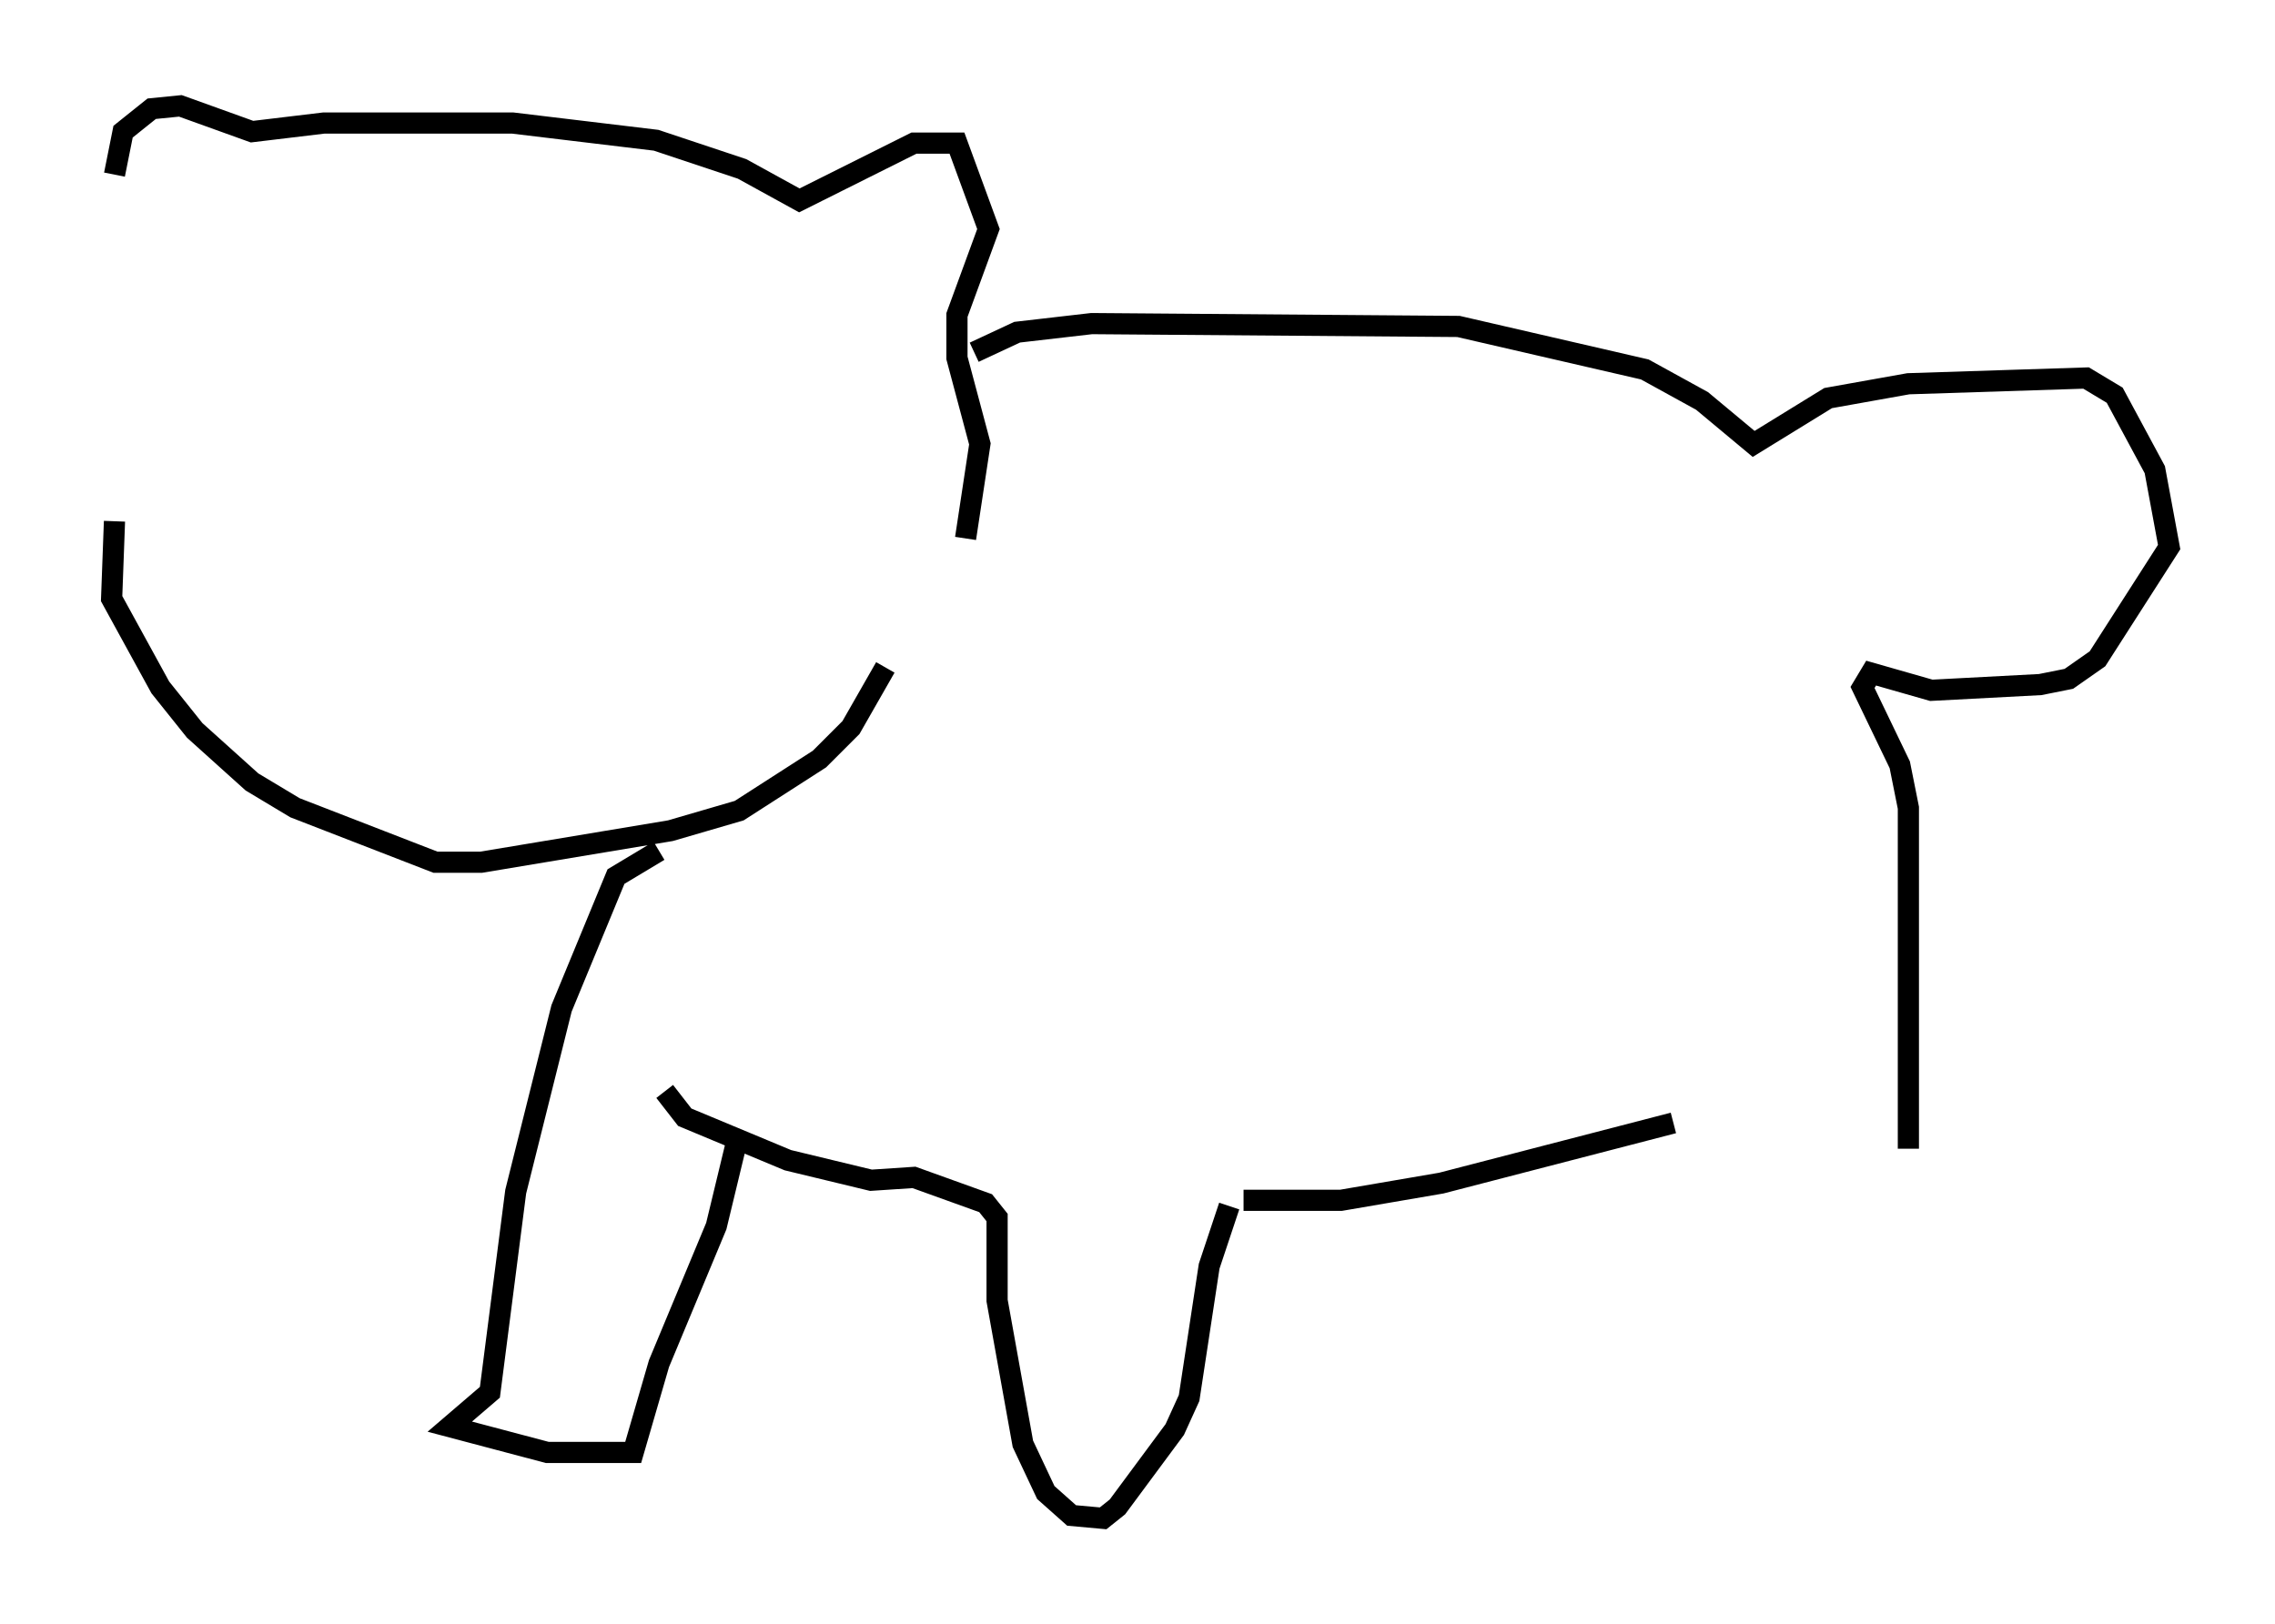 <?xml version="1.0" encoding="utf-8" ?>
<svg baseProfile="full" height="76.711" version="1.1" width="107.428" xmlns="http://www.w3.org/2000/svg" xmlns:ev="http://www.w3.org/2001/xml-events" xmlns:xlink="http://www.w3.org/1999/xlink"><defs /><rect fill="white" height="76.711" width="107.428" x="0" y="0" /><path d="M5, 24.892 m0.406, -16.644 l0.406, -2.03 1.353, -1.083 l1.353, -0.135 3.383, 1.218 l3.383, -0.406 8.931, 0.0 l6.766, 0.812 4.059, 1.353 l2.706, 1.488 5.413, -2.706 l2.03, 0.0 1.488, 4.059 l-1.488, 4.059 0.0, 2.03 l1.083, 4.059 -0.677, 4.465 m-40.189, -0.812 l-0.135, 3.654 2.3, 4.195 l1.624, 2.03 2.706, 2.436 l2.03, 1.218 6.631, 2.571 l2.165, 0.0 8.931, -1.488 l3.248, -0.947 3.789, -2.436 l1.488, -1.488 1.624, -2.842 m4.195, -14.885 l2.03, -0.947 3.518, -0.406 l17.321, 0.135 8.796, 2.03 l2.706, 1.488 2.436, 2.03 l3.518, -2.165 3.789, -0.677 l8.39, -0.271 1.353, 0.812 l1.894, 3.518 0.677, 3.654 l-3.383, 5.277 -1.353, 0.947 l-1.353, 0.271 -5.142, 0.271 l-2.842, -0.812 -0.406, 0.677 l1.759, 3.654 0.406, 2.03 l0.0, 16.103 m-58.998, -14.073 l-2.03, 1.218 -2.571, 6.225 l-2.165, 8.66 -1.218, 9.472 l-1.894, 1.624 4.601, 1.218 l4.059, 0.0 1.218, -4.195 l2.706, -6.495 0.947, -3.924 m-3.383, -2.436 l0.947, 1.218 4.871, 2.03 l3.924, 0.947 2.03, -0.135 l3.383, 1.218 0.541, 0.677 l0.0, 3.924 1.218, 6.766 l1.083, 2.3 1.218, 1.083 l1.488, 0.135 0.677, -0.541 l2.706, -3.654 0.677, -1.488 l0.947, -6.225 0.947, -2.842 m0.677, -0.271 l4.601, 0.0 4.736, -0.812 l10.961, -2.842 " fill="none" stroke="black" stroke-width="1" /></svg>